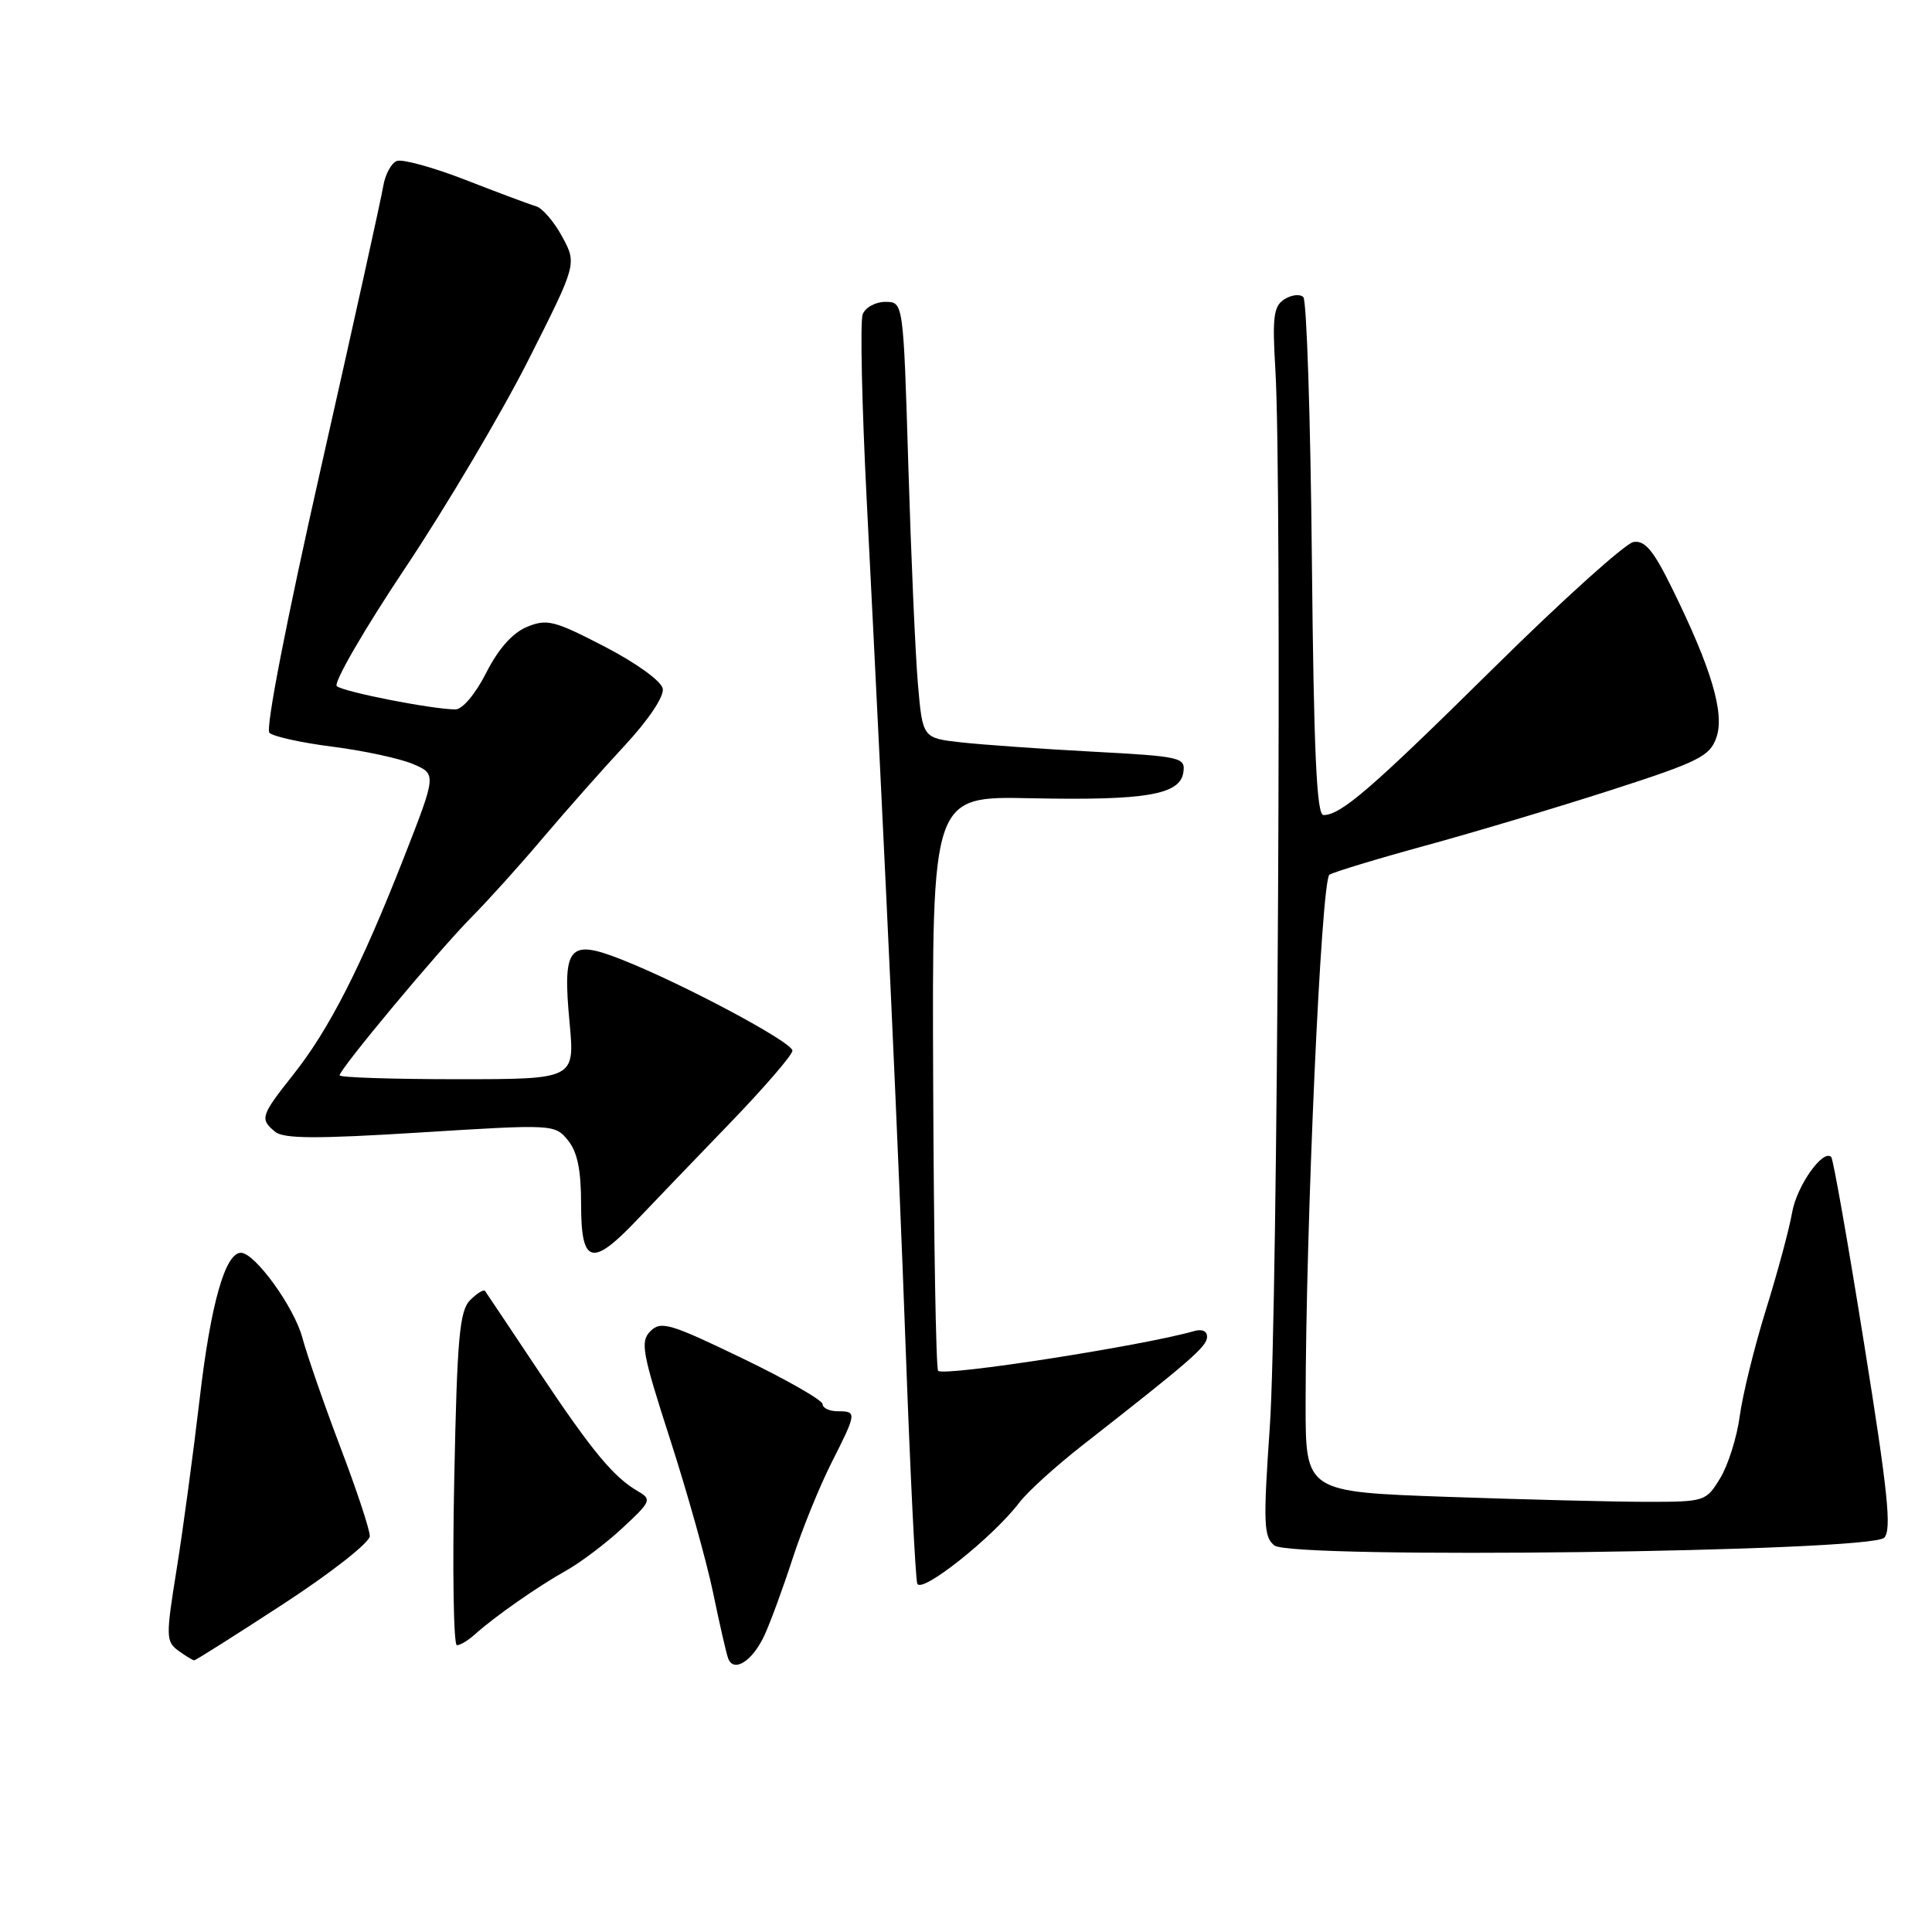 <?xml version="1.0" encoding="UTF-8" standalone="no"?>
<!DOCTYPE svg PUBLIC "-//W3C//DTD SVG 1.1//EN" "http://www.w3.org/Graphics/SVG/1.1/DTD/svg11.dtd" >
<svg xmlns="http://www.w3.org/2000/svg" xmlns:xlink="http://www.w3.org/1999/xlink" version="1.1" viewBox="0 0 256 256">
 <g >
 <path fill="currentColor"
d=" M 101.30 216.67 C 102.10 214.93 103.78 210.35 105.03 206.50 C 106.28 202.65 108.59 196.97 110.15 193.88 C 113.54 187.18 113.56 187.00 111.00 187.00 C 109.90 187.00 109.00 186.57 109.00 186.06 C 109.00 185.54 104.21 182.80 98.36 179.98 C 88.81 175.37 87.57 175.00 86.19 176.38 C 84.81 177.76 85.08 179.21 88.79 190.71 C 91.06 197.74 93.62 206.88 94.48 211.00 C 95.33 215.12 96.23 219.05 96.48 219.73 C 97.20 221.71 99.72 220.11 101.30 216.67 Z  M 37.55 212.53 C 43.87 208.41 49.00 204.38 49.00 203.54 C 49.00 202.70 47.25 197.40 45.10 191.76 C 42.96 186.12 40.69 179.58 40.06 177.24 C 38.97 173.18 33.77 166.00 31.92 166.00 C 29.85 166.00 27.93 172.74 26.48 185.16 C 25.62 192.50 24.24 202.76 23.40 207.97 C 21.97 216.86 21.98 217.51 23.63 218.72 C 24.59 219.42 25.54 220.00 25.74 220.00 C 25.93 220.00 31.25 216.64 37.55 212.53 Z  M 62.93 216.56 C 65.50 214.24 71.23 210.23 75.00 208.12 C 76.92 207.05 80.30 204.50 82.50 202.45 C 86.26 198.97 86.38 198.67 84.56 197.62 C 81.29 195.72 78.51 192.37 71.41 181.74 C 67.66 176.11 64.44 171.30 64.27 171.06 C 64.09 170.82 63.21 171.36 62.30 172.27 C 60.89 173.69 60.57 177.19 60.19 195.97 C 59.94 208.08 60.10 218.00 60.54 218.00 C 60.98 218.00 62.06 217.35 62.93 216.56 Z  M 135.09 199.07 C 136.16 197.66 139.92 194.25 143.44 191.50 C 157.66 180.38 159.89 178.45 159.94 177.18 C 159.98 176.39 159.30 176.07 158.25 176.37 C 151.36 178.34 125.09 182.42 124.31 181.64 C 124.02 181.36 123.73 164.11 123.65 143.31 C 123.50 105.50 123.50 105.50 136.50 105.77 C 151.81 106.09 156.37 105.32 156.80 102.34 C 157.09 100.36 156.52 100.23 144.80 99.60 C 138.04 99.24 130.19 98.68 127.38 98.37 C 122.25 97.80 122.25 97.80 121.63 90.65 C 121.29 86.72 120.72 73.71 120.36 61.75 C 119.70 40.00 119.70 40.00 117.32 40.00 C 116.01 40.00 114.65 40.74 114.31 41.65 C 113.96 42.55 114.20 53.69 114.85 66.40 C 117.52 119.02 119.00 151.11 120.02 179.00 C 120.61 195.22 121.30 209.10 121.54 209.83 C 122.04 211.27 131.58 203.69 135.09 199.07 Z  M 249.66 203.76 C 250.68 202.75 250.17 197.77 247.02 178.15 C 244.88 164.75 242.91 153.57 242.65 153.31 C 241.55 152.21 238.06 157.17 237.46 160.69 C 237.10 162.79 235.55 168.55 234.01 173.50 C 232.47 178.45 230.91 184.80 230.53 187.61 C 230.16 190.42 228.99 194.13 227.94 195.86 C 226.06 198.95 225.90 199.00 218.26 199.00 C 213.99 199.00 202.06 198.70 191.75 198.34 C 173.00 197.68 173.00 197.68 173.00 186.09 C 173.01 162.42 175.07 116.57 176.16 115.90 C 176.75 115.54 182.47 113.80 188.87 112.05 C 195.27 110.30 206.34 106.99 213.48 104.69 C 225.12 100.93 226.56 100.21 227.43 97.73 C 228.55 94.53 226.78 88.57 221.58 78.00 C 219.09 72.92 217.96 71.57 216.44 71.82 C 215.37 72.00 207.07 79.47 198.00 88.43 C 181.68 104.55 177.69 108.00 175.36 108.00 C 174.46 108.00 174.08 99.56 173.83 74.08 C 173.65 55.43 173.14 39.81 172.70 39.37 C 172.26 38.93 171.14 39.06 170.20 39.65 C 168.75 40.57 168.57 41.96 169.00 49.12 C 169.88 63.87 169.30 173.97 168.26 189.00 C 167.37 201.88 167.44 203.64 168.86 204.78 C 171.15 206.61 247.79 205.64 249.66 203.76 Z  M 84.38 161.67 C 86.65 159.29 92.21 153.49 96.75 148.79 C 101.29 144.08 105.00 139.78 105.00 139.22 C 105.00 138.09 90.41 130.31 82.33 127.13 C 75.35 124.38 74.52 125.39 75.47 135.49 C 76.17 143.00 76.17 143.00 60.59 143.00 C 52.01 143.00 45.00 142.77 45.00 142.49 C 45.00 141.66 58.12 125.93 62.50 121.51 C 64.70 119.29 68.97 114.55 71.98 110.98 C 75.00 107.42 79.87 101.91 82.81 98.75 C 85.96 95.35 88.01 92.28 87.82 91.25 C 87.63 90.25 84.33 87.86 80.12 85.68 C 73.44 82.22 72.48 81.97 69.82 83.07 C 67.90 83.87 66.04 85.97 64.43 89.14 C 63.01 91.94 61.28 94.00 60.35 94.00 C 57.33 94.00 45.50 91.68 44.63 90.92 C 44.15 90.50 48.22 83.46 53.68 75.28 C 59.14 67.10 66.49 54.68 70.02 47.69 C 76.44 34.97 76.44 34.97 74.50 31.37 C 73.43 29.39 71.87 27.57 71.03 27.33 C 70.19 27.09 65.99 25.52 61.71 23.85 C 57.42 22.18 53.32 21.05 52.58 21.33 C 51.85 21.61 51.04 23.11 50.78 24.67 C 50.53 26.23 46.83 42.96 42.56 61.85 C 37.95 82.25 35.16 96.56 35.70 97.10 C 36.19 97.59 39.95 98.42 44.05 98.94 C 48.15 99.46 52.93 100.49 54.68 101.22 C 57.85 102.56 57.85 102.56 53.52 113.63 C 47.85 128.09 43.63 136.38 38.87 142.38 C 34.54 147.85 34.40 148.26 36.45 149.96 C 37.58 150.90 41.92 150.92 55.70 150.06 C 73.32 148.96 73.52 148.97 75.25 151.09 C 76.51 152.63 77.00 155.01 77.00 159.61 C 77.00 167.53 78.43 167.93 84.38 161.67 Z "/>
</g>
</svg>